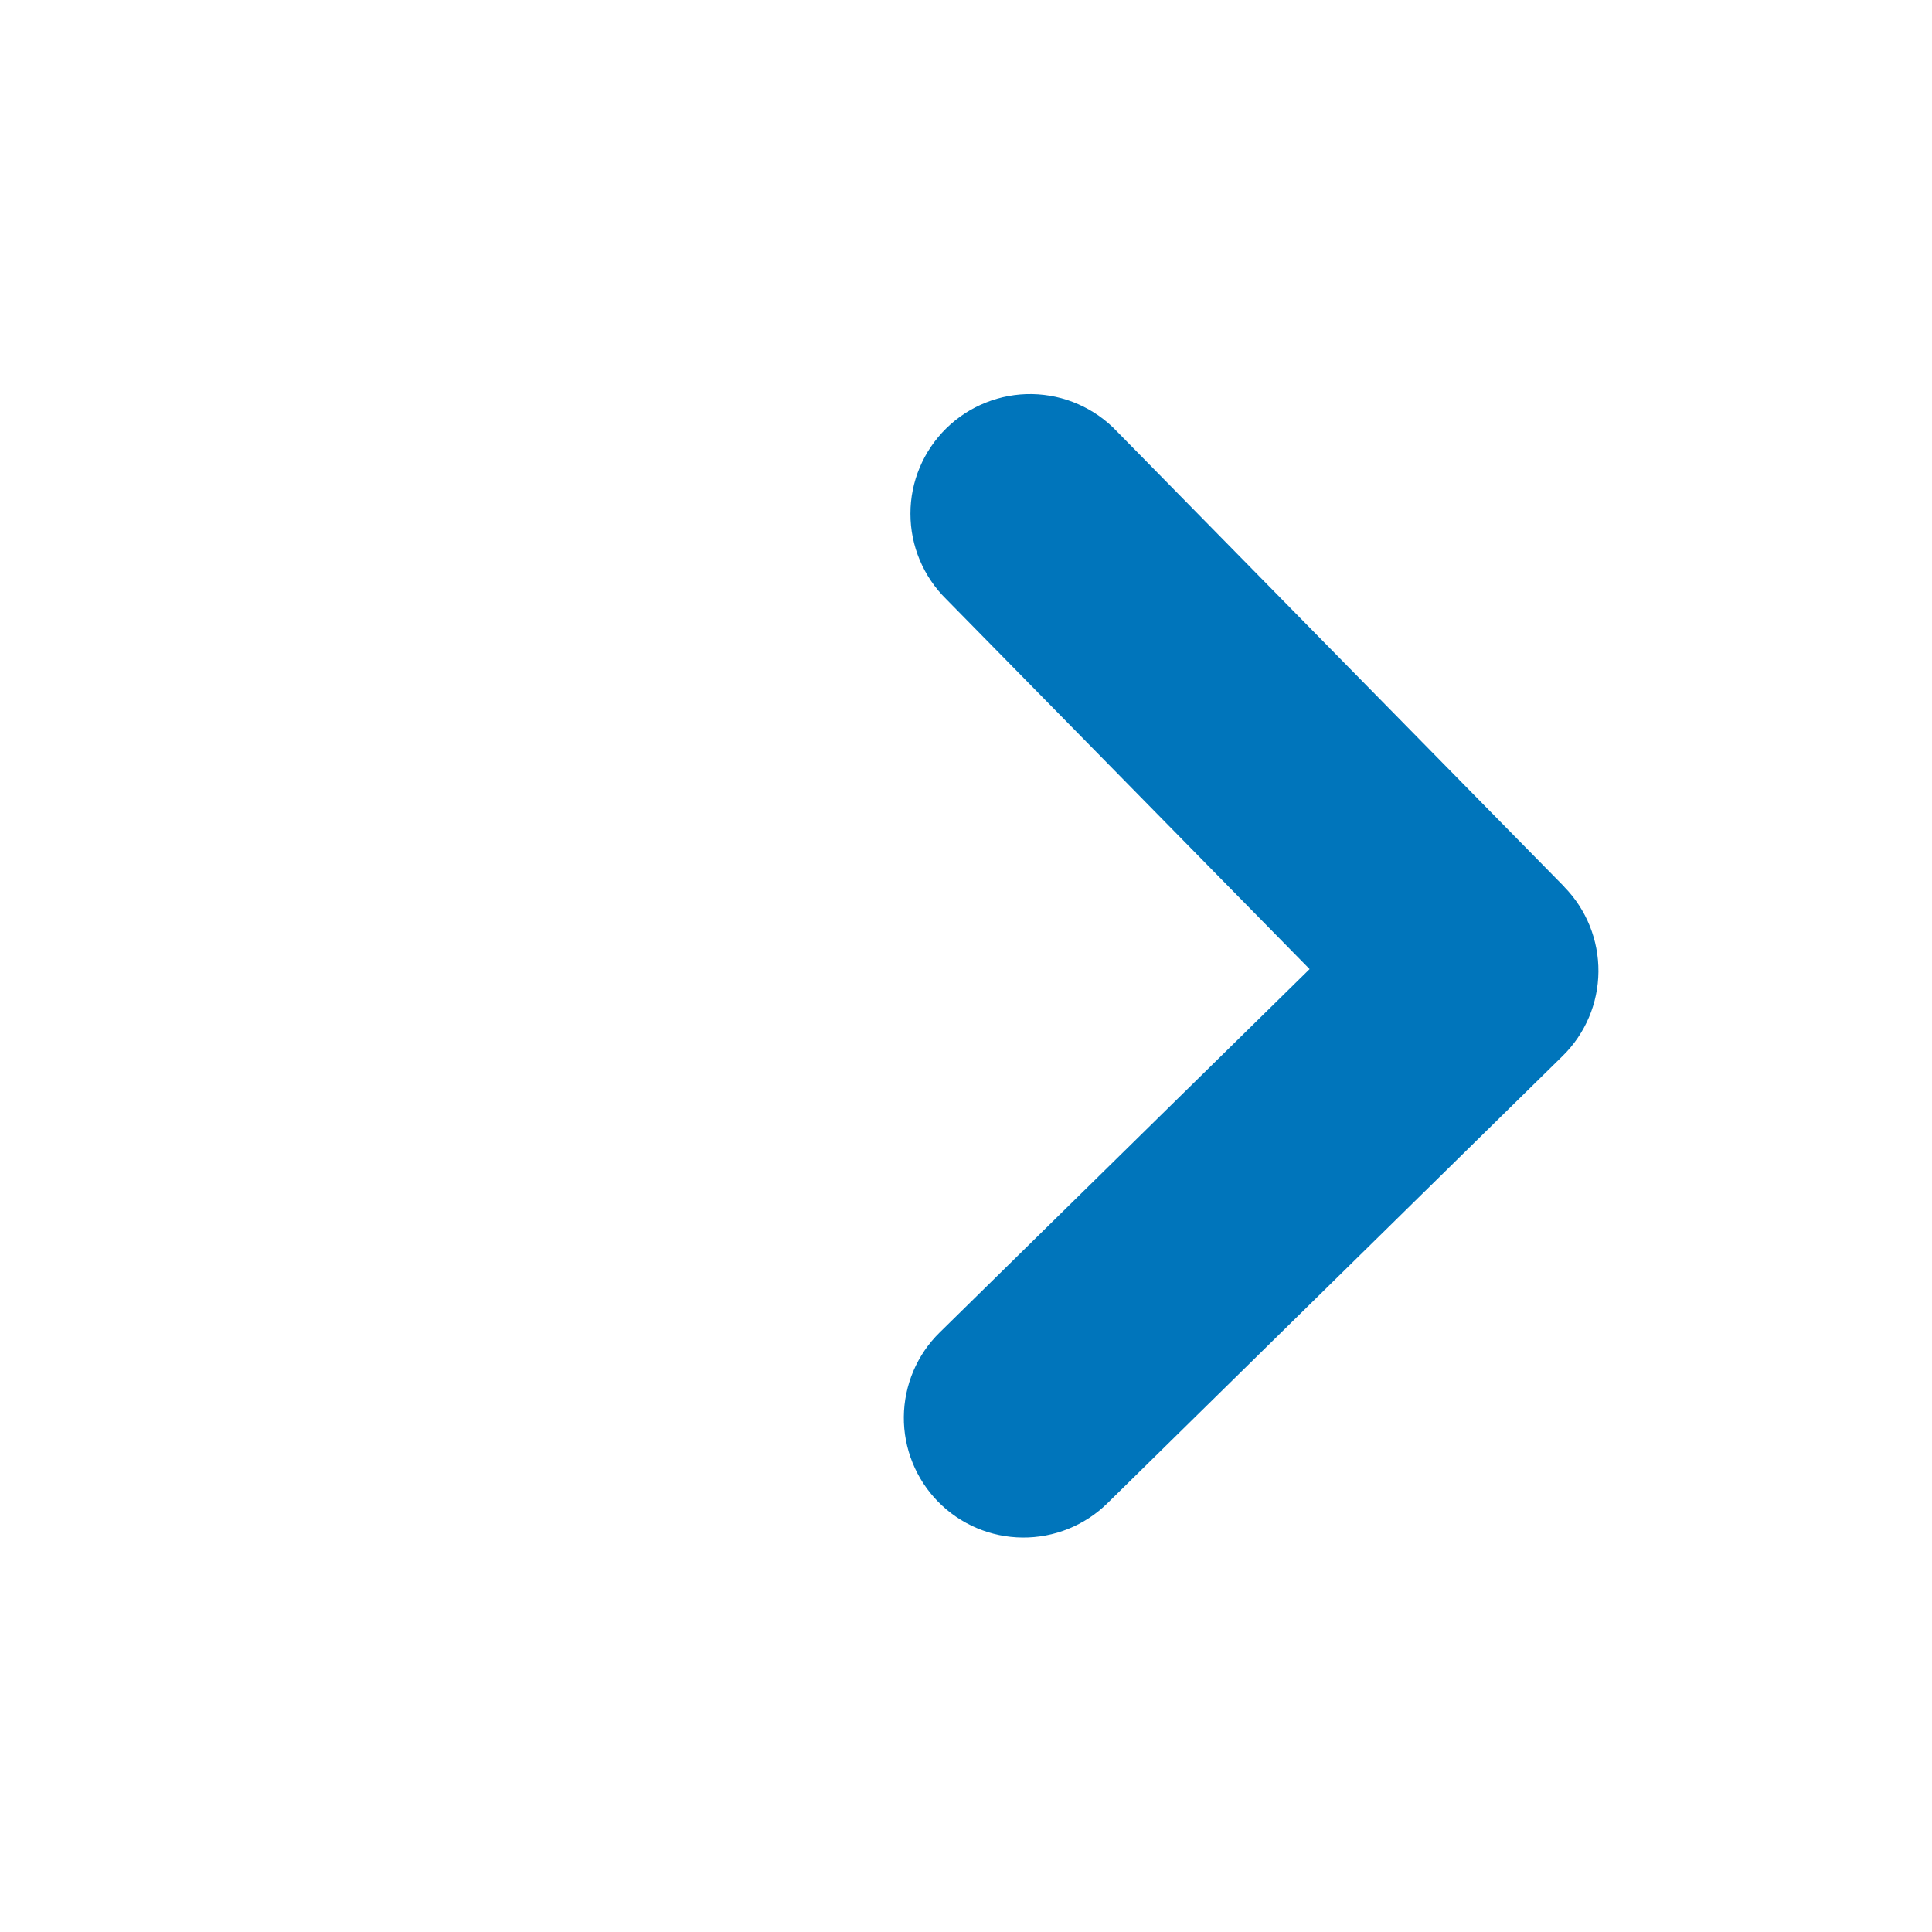 <svg width="50" height="50" viewBox="0 0 50 50" fill="none" xmlns="http://www.w3.org/2000/svg">
<g clip-path="url(#clip0_19_41)">
<path fill-rule="evenodd" clip-rule="evenodd" d="M40.481 22.951C41.056 23.537 41.374 24.327 41.367 25.148C41.36 25.968 41.027 26.753 40.441 27.328L28.658 38.905C28.072 39.48 27.281 39.799 26.46 39.791C26.053 39.788 25.651 39.704 25.277 39.545C24.902 39.386 24.563 39.154 24.278 38.864C23.993 38.574 23.768 38.23 23.616 37.853C23.464 37.476 23.387 37.072 23.391 36.666C23.395 36.259 23.479 35.857 23.638 35.482C23.797 35.108 24.028 34.769 24.319 34.484L33.892 25.08L24.488 15.505C24.195 15.217 23.962 14.873 23.803 14.494C23.644 14.115 23.562 13.708 23.562 13.296C23.561 12.885 23.643 12.478 23.802 12.099C23.961 11.72 24.194 11.376 24.488 11.087C24.781 10.799 25.129 10.572 25.511 10.42C25.892 10.267 26.301 10.192 26.712 10.199C27.123 10.207 27.529 10.295 27.905 10.461C28.282 10.627 28.622 10.865 28.905 11.164L40.485 22.951L40.481 22.951Z" fill="#0075BB"/>
</g>
<defs>
<clipPath id="clip0_19_41">
<rect width="49" height="49" fill="white" transform="translate(49.552 50) scale(1.011) rotate(-179.482)"/>
</clipPath>
</defs>
</svg>
